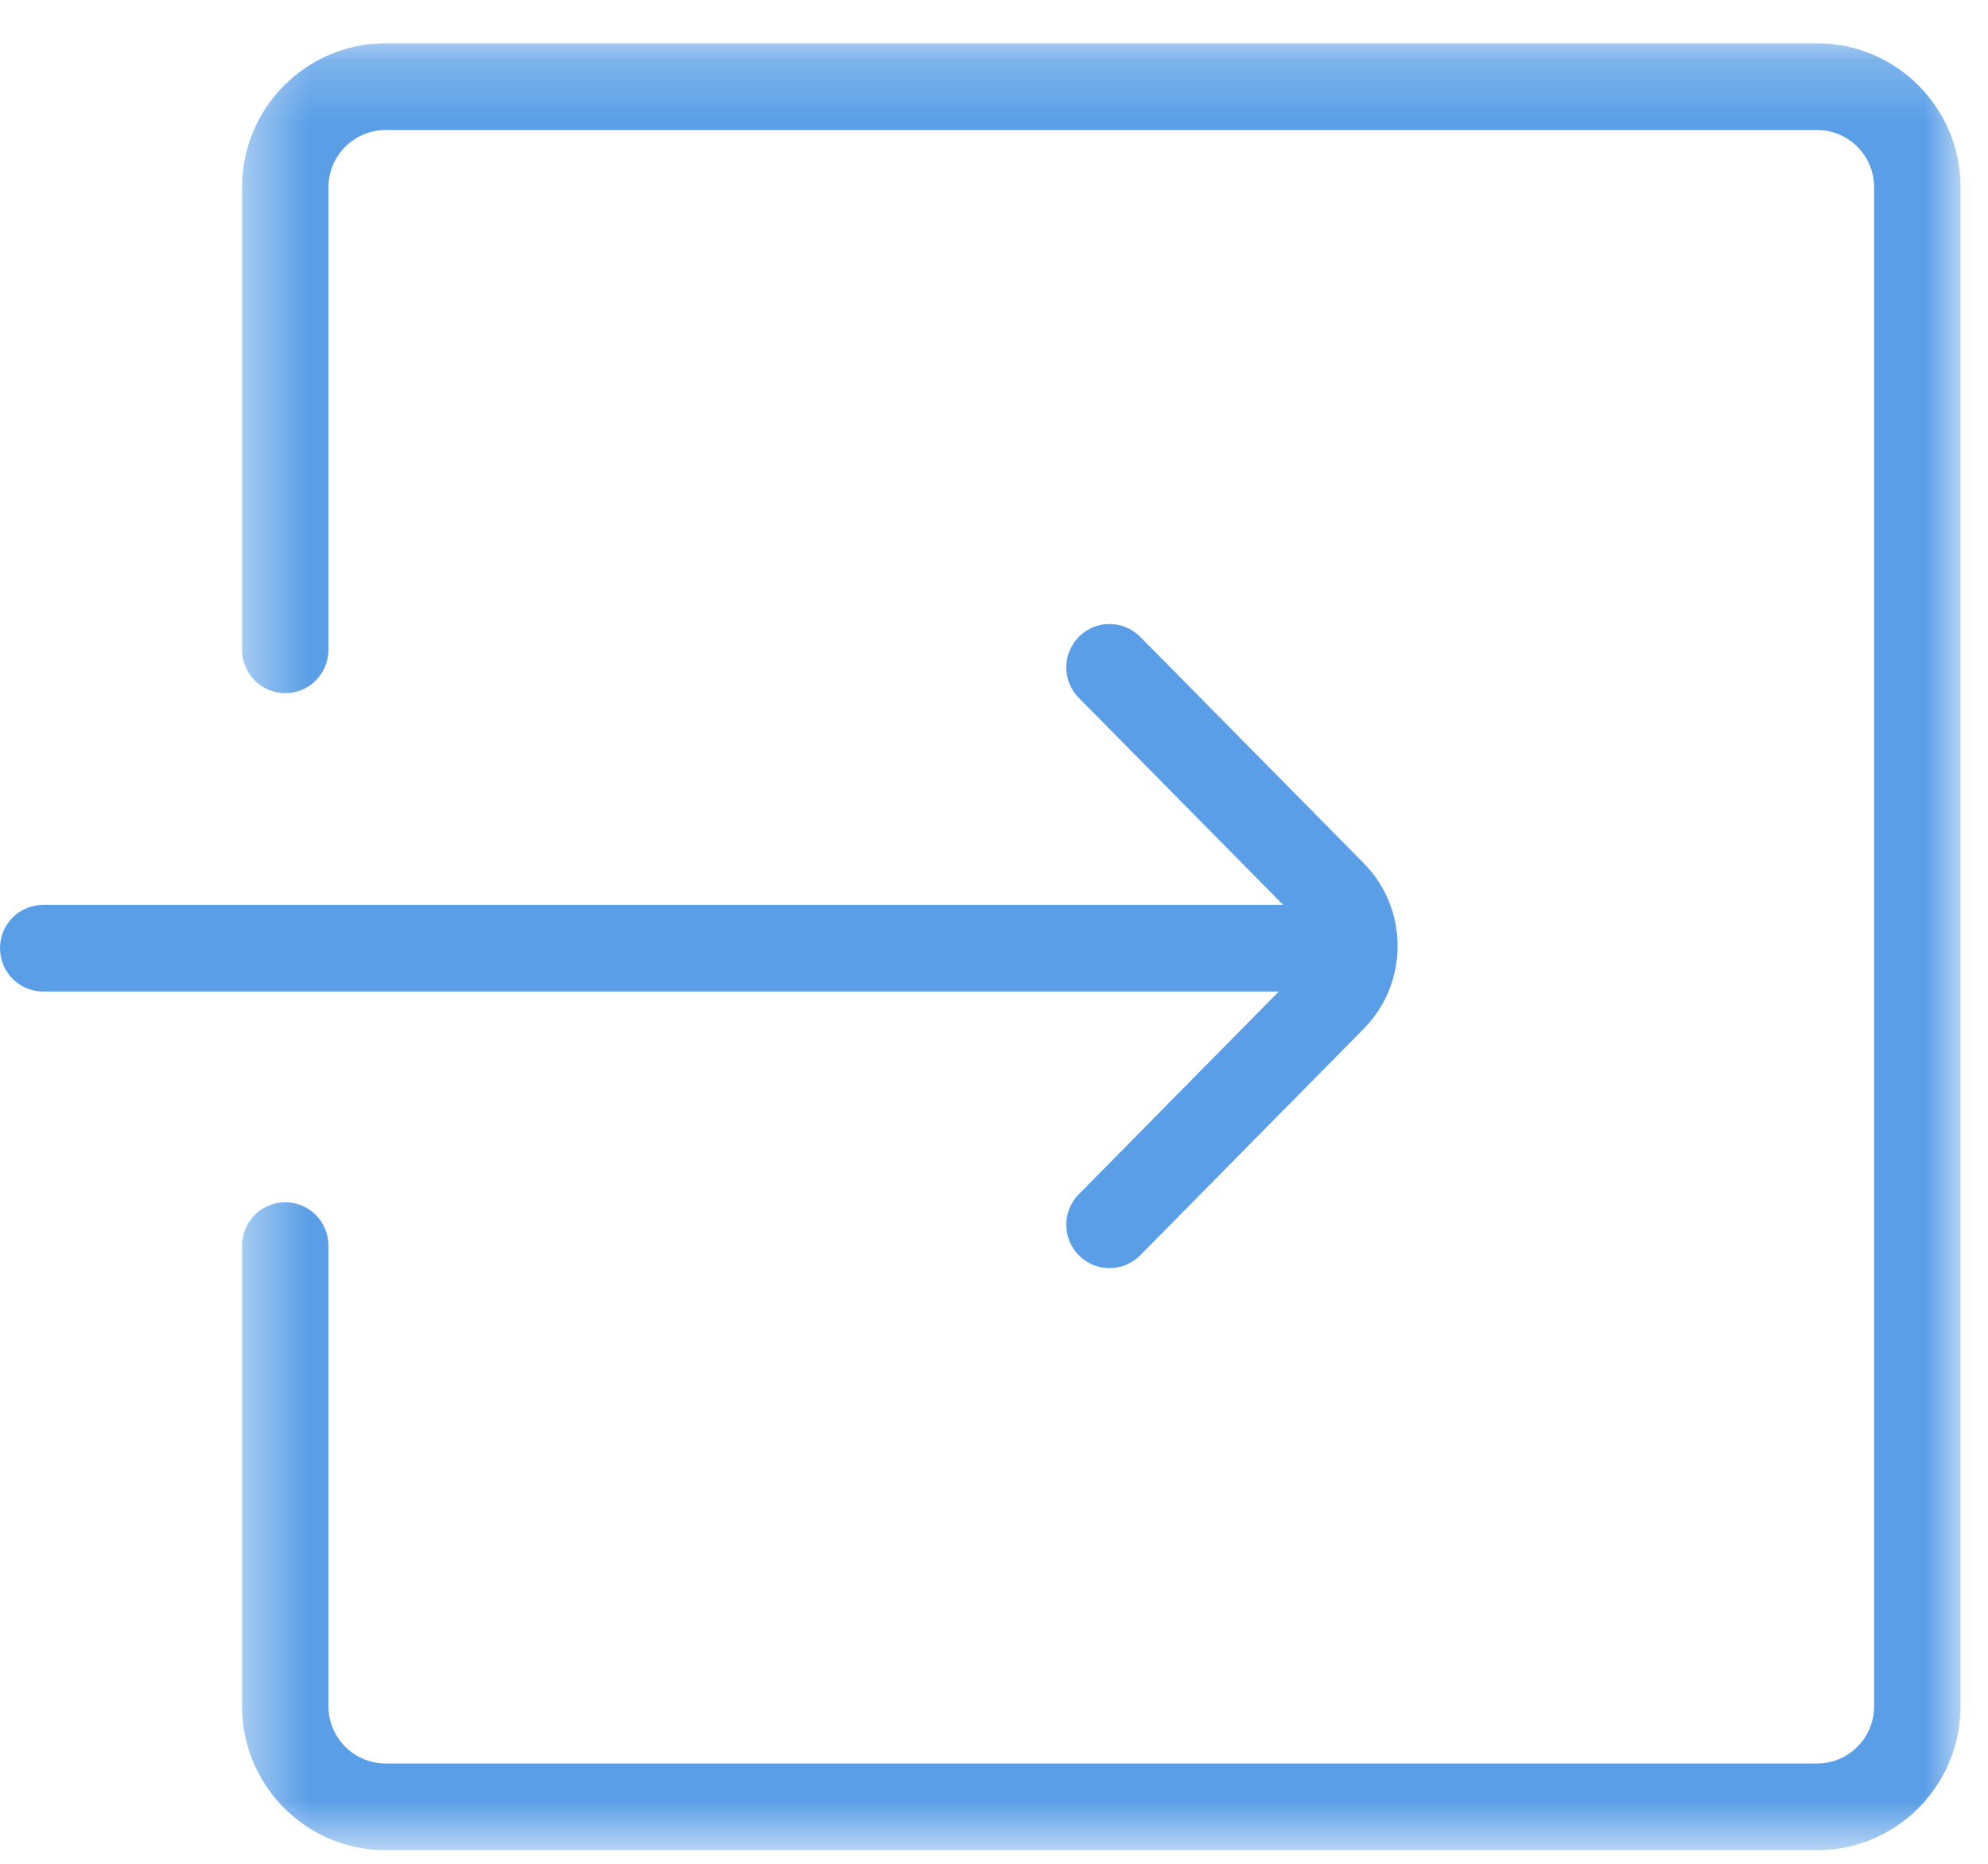 <?xml version="1.0" encoding="UTF-8"?>
<svg width="32px" height="30px" viewBox="0 0 32 30" version="1.1" xmlns="http://www.w3.org/2000/svg" xmlns:xlink="http://www.w3.org/1999/xlink">
    <!-- Generator: Sketch 42 (36781) - http://www.bohemiancoding.com/sketch -->
    <title>Page 1</title>
    <desc>Created with Sketch.</desc>
    <defs>
        <polygon id="path-1" points="28.08 29.302 0.418 29.302 0.418 0.219 28.08 0.219 28.08 29.302"></polygon>
    </defs>
    <g id="WIP" stroke="none" stroke-width="1" fill="none" fill-rule="evenodd">
        <g id="AccessDenied" transform="translate(-186, -452)">
            <g id="Group-2" transform="translate(126, 155)">
                <g id="Group" transform="translate(60, 47)">
                    <g id="Challenge-welcome" transform="translate(0, 80)">
                        <g id="Group-7" transform="translate(0, 164)">
                            <g id="Page-1" transform="translate(0, 6)">
                                <g id="Group-3" transform="translate(3.478, 0.478)">
                                    <mask id="mask-2" fill="white">
                                        <use xlink:href="#path-1"></use>
                                    </mask>
                                    <g id="Clip-2"></g>
                                    <path d="M25.773,0.219 L2.728,0.219 C1.454,0.219 0.418,1.258 0.418,2.536 L0.418,9.981 C0.418,10.366 0.729,10.679 1.114,10.679 C1.498,10.679 1.809,10.366 1.809,9.981 L1.809,2.536 C1.809,2.028 2.222,1.615 2.728,1.615 L25.773,1.615 C26.278,1.615 26.689,2.028 26.689,2.536 L26.689,26.987 C26.689,27.494 26.278,27.907 25.773,27.907 L2.728,27.907 C2.222,27.907 1.809,27.494 1.809,26.987 L1.809,19.572 C1.809,19.186 1.498,18.874 1.114,18.874 C0.729,18.874 0.418,19.186 0.418,19.572 L0.418,26.987 C0.418,28.264 1.454,29.303 2.728,29.303 L25.773,29.303 C27.045,29.303 28.08,28.264 28.08,26.987 L28.08,2.536 C28.08,1.258 27.045,0.219 25.773,0.219" id="Fill-1" fill="#599EE7" mask="url(#mask-2)"></path>
                                </g>
                                <g id="Group-6" transform="translate(0, 9.548)" fill="#599EE7">
                                    <path d="M17.365,9.675 C17.094,9.949 17.097,10.391 17.37,10.662 C17.505,10.796 17.683,10.864 17.859,10.864 C18.039,10.864 18.218,10.794 18.354,10.657 L21.953,7.009 C22.678,6.275 22.678,5.082 21.953,4.348 L18.354,0.703 C18.083,0.429 17.643,0.426 17.37,0.698 C17.097,0.969 17.094,1.41 17.365,1.685 L20.655,5.017 L0.696,5.017 C0.311,5.017 -6.95652175e-05,5.329 -6.95652175e-05,5.714 C-6.95652175e-05,6.1 0.311,6.412 0.696,6.412 L20.584,6.412 L17.365,9.675 Z" id="Fill-4"></path>
                                </g>
                            </g>
                        </g>
                    </g>
                </g>
            </g>
        </g>
    </g>
</svg>